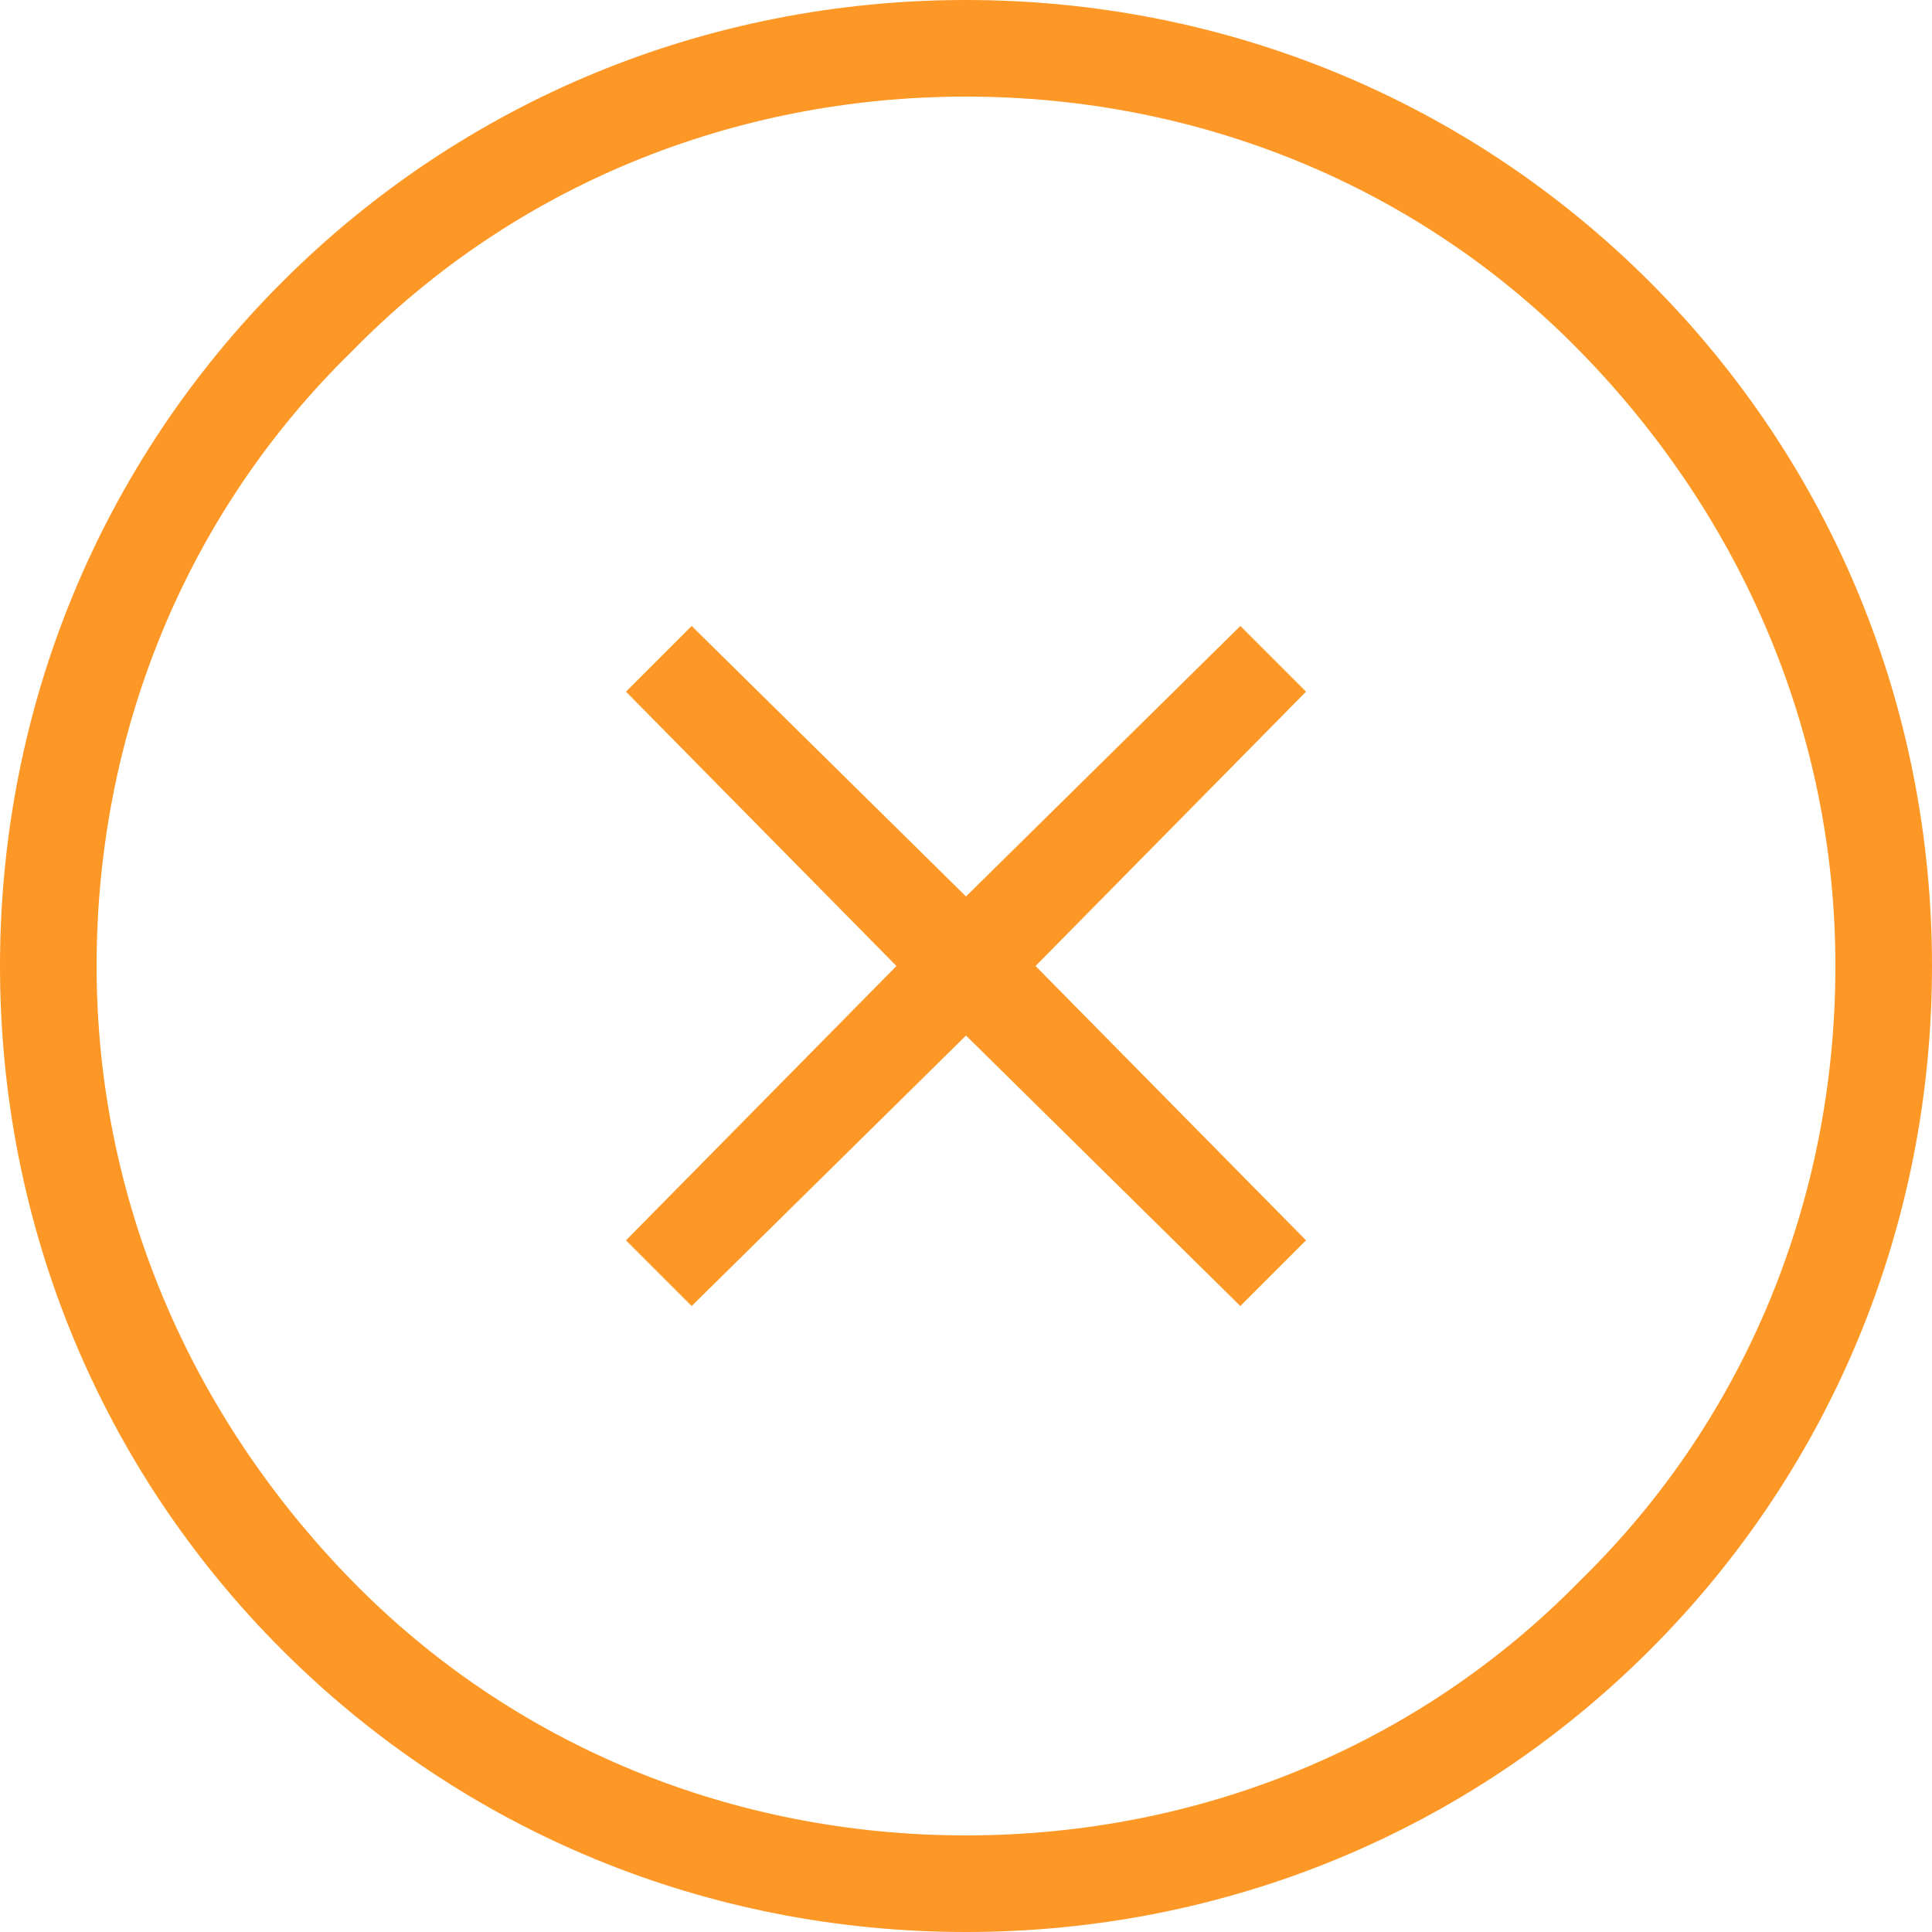 <?xml version="1.0" encoding="utf-8"?>
<!-- Generator: Adobe Illustrator 19.2.0, SVG Export Plug-In . SVG Version: 6.00 Build 0)  -->
<svg version="1.1" id="Layer_1" xmlns="http://www.w3.org/2000/svg" xmlns:xlink="http://www.w3.org/1999/xlink" x="0px" y="0px"
	 viewBox="0 0 50 50" enable-background="new 0 0 50 50" xml:space="preserve">
<g>
	<path fill="#fd9827" fill-rule="evenodd" clip-rule="evenodd" d="M42.7,7.3C38,2.6,31.7,0,25,0C18.3,0,12,2.6,7.3,7.3S0,18.3,0,25s2.6,13,7.3,17.7
		S18.3,50,25,50s13-2.6,17.7-7.3C47.4,38,50,31.7,50,25C50,18.3,47.4,12,42.7,7.3z M40.9,40.9c-4.2,4.3-9.9,6.6-15.9,6.6
		s-11.7-2.3-15.9-6.6S2.5,31,2.5,25c0-6,2.3-11.7,6.6-15.9C13.3,4.8,19,2.5,25,2.5c6,0,11.7,2.3,15.9,6.6S47.5,19,47.5,25
		C47.5,31,45.2,36.7,40.9,40.9z"/>
	<polygon fill="#fd9827" fill-rule="evenodd" clip-rule="evenodd" points="32.1,16.2 25,23.2 17.9,16.2 16.2,17.9 23.2,25 16.2,32.1 17.9,33.8
		25,26.8 32.1,33.8 33.8,32.1 26.8,25 33.8,17.9 	"/>
</g>
</svg>
